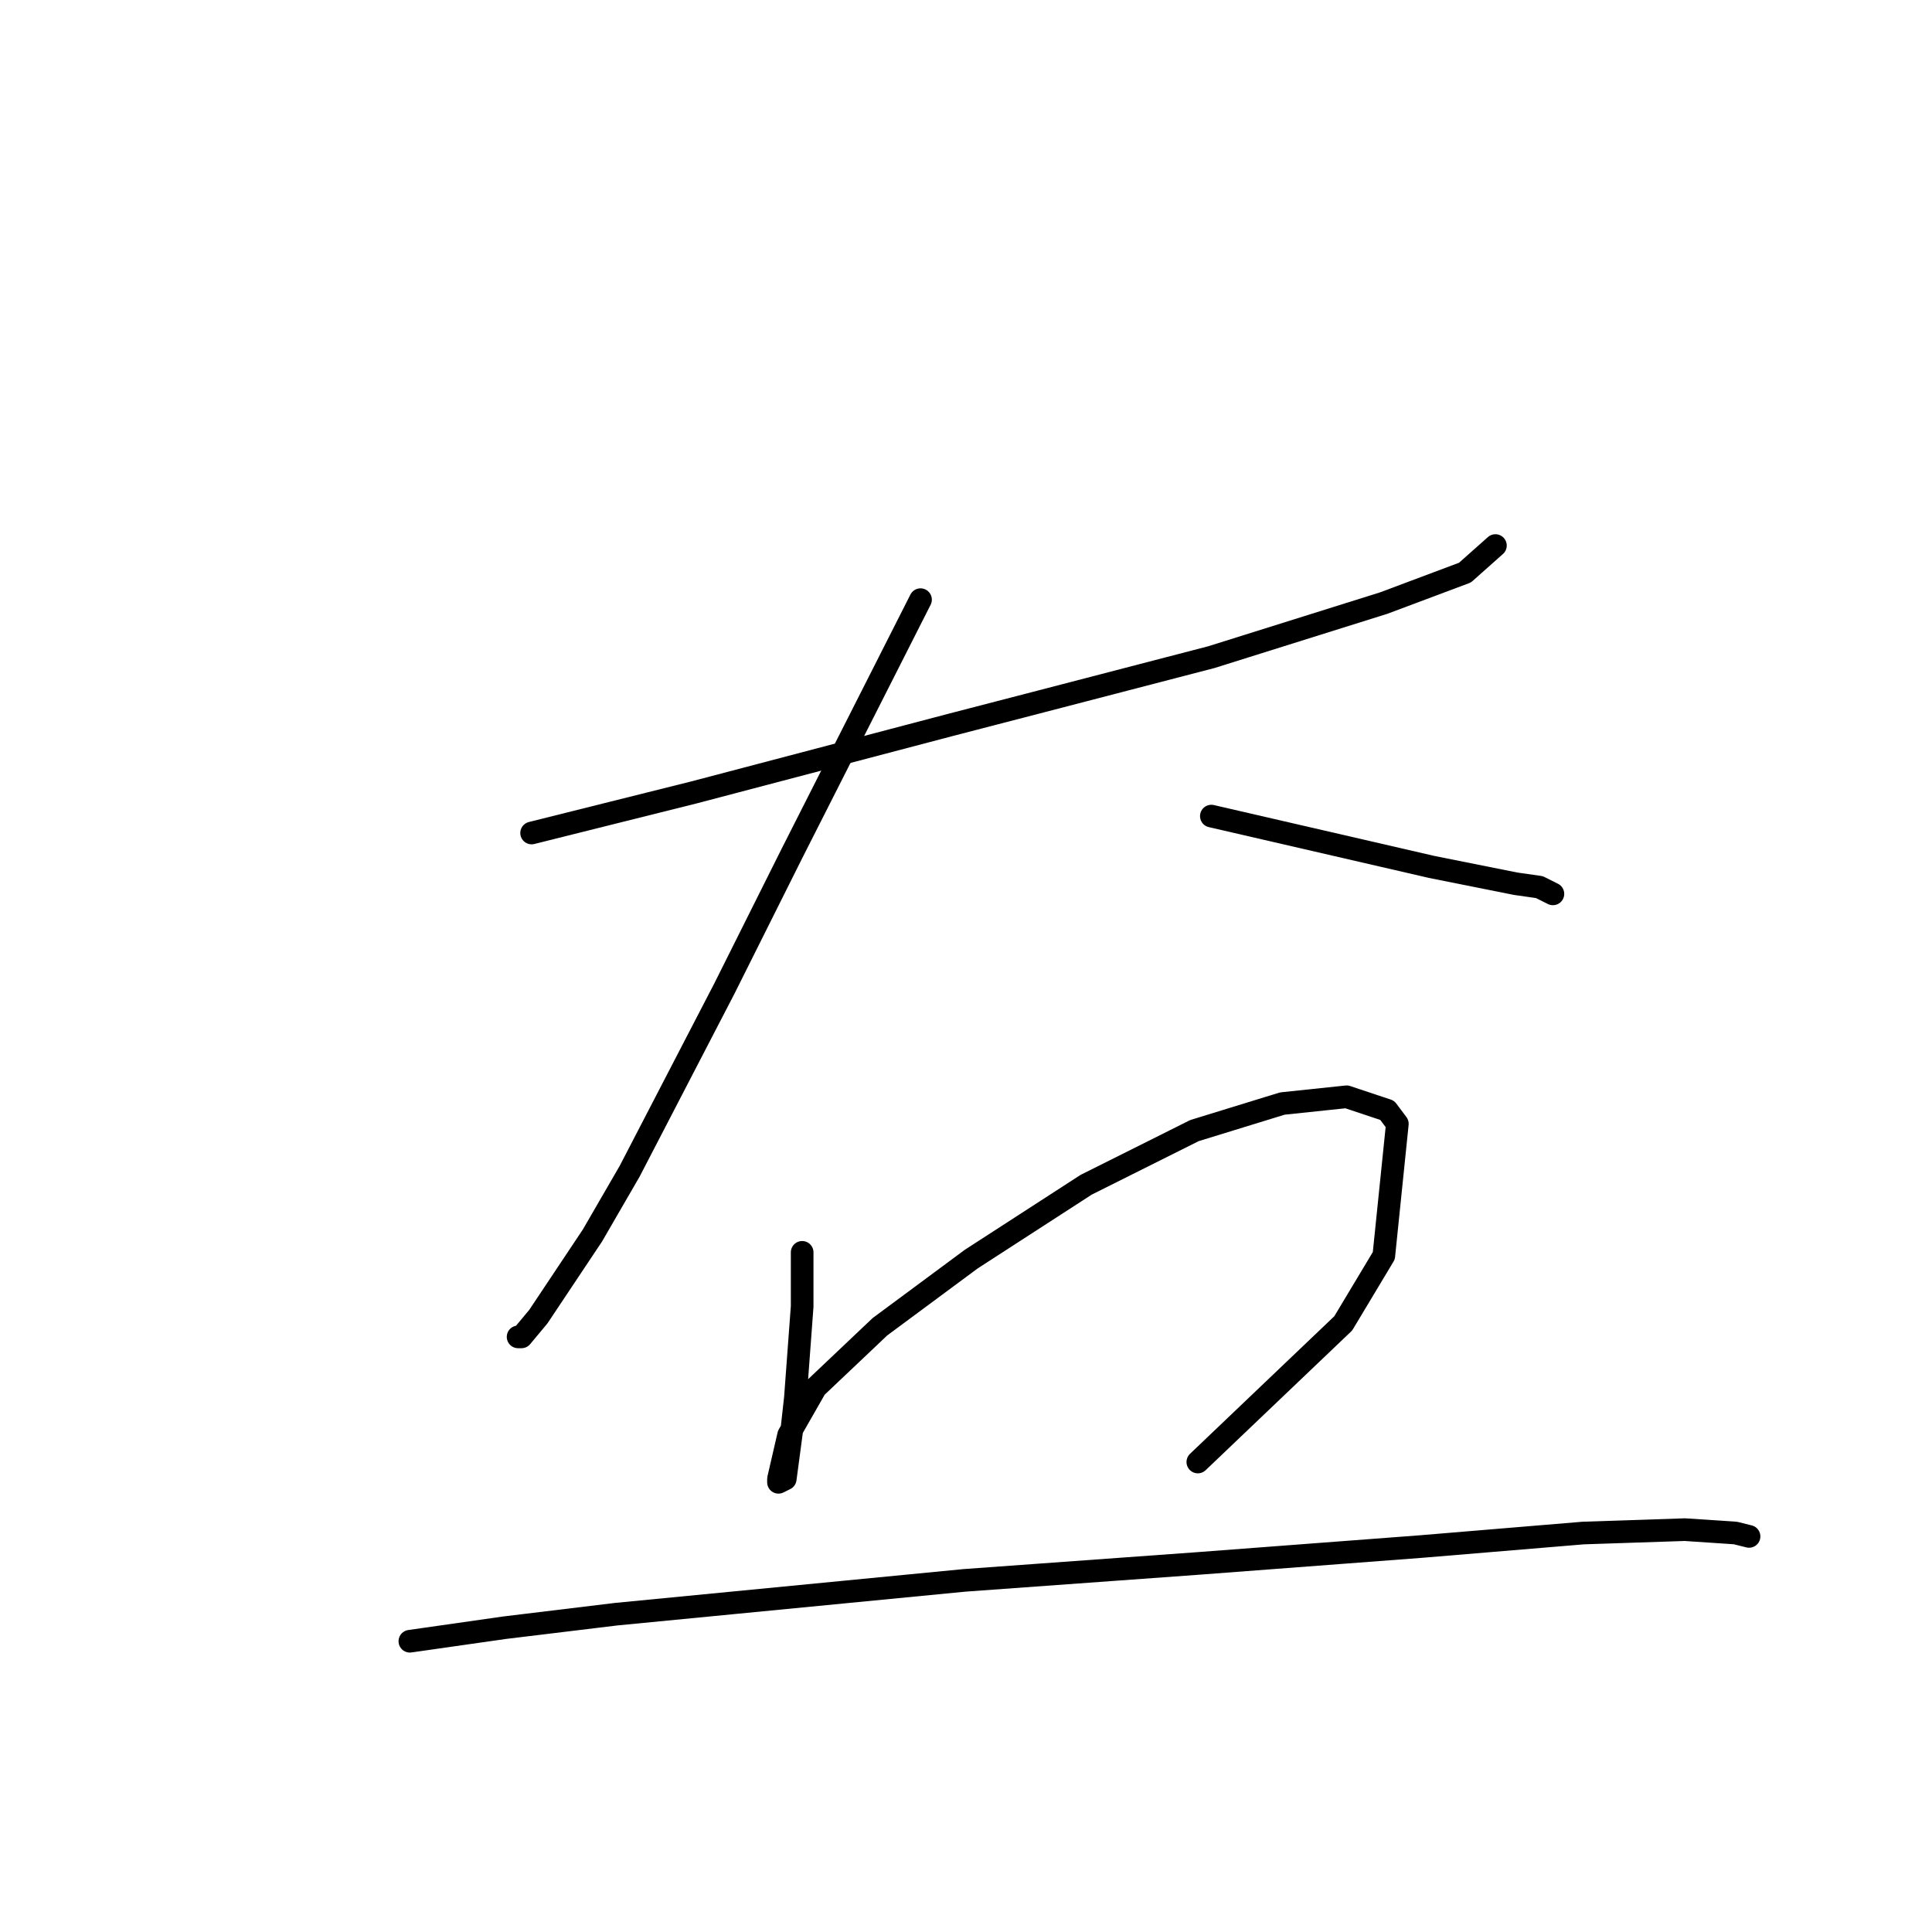 <?xml version="1.0" standalone="no"?>
    <svg width="256" height="256" xmlns="http://www.w3.org/2000/svg" version="1.1">
    <polyline stroke="black" stroke-width="3" stroke-linecap="round" fill="transparent" stroke-linejoin="round" points="70.442 110.377 81.196 107.688 91.951 105 126.007 96.038 138.105 92.901 160.51 87.076 183.363 79.906 194.118 75.873 198.151 72.288 198.151 72.288 " />
        <polyline stroke="black" stroke-width="3" stroke-linecap="round" fill="transparent" stroke-linejoin="round" points="121.974 79.458 104.946 113.066 95.984 130.99 83.437 155.187 78.508 163.701 71.338 174.455 69.098 177.144 68.65 177.144 68.65 177.144 " />
        <polyline stroke="black" stroke-width="3" stroke-linecap="round" fill="transparent" stroke-linejoin="round" points="160.51 108.137 189.637 114.858 200.839 117.099 203.976 117.547 205.768 118.443 205.768 118.443 " />
        <polyline stroke="black" stroke-width="3" stroke-linecap="round" fill="transparent" stroke-linejoin="round" points="106.29 165.942 106.29 173.111 105.394 185.21 104.946 189.243 104.05 195.964 103.153 196.412 103.153 195.964 104.498 190.139 108.083 183.866 116.596 175.8 128.695 166.838 143.931 156.98 158.27 149.81 169.92 146.225 178.434 145.329 183.812 147.121 185.156 148.914 183.363 166.39 177.986 175.352 158.718 193.724 158.718 193.724 " />
        <polyline stroke="black" stroke-width="3" stroke-linecap="round" fill="transparent" stroke-linejoin="round" points="54.31 217.473 66.857 215.681 81.645 213.888 127.799 209.407 158.718 207.167 188.293 204.926 209.801 203.134 223.244 202.686 229.966 203.134 231.758 203.582 231.758 203.582 " />
        </svg>